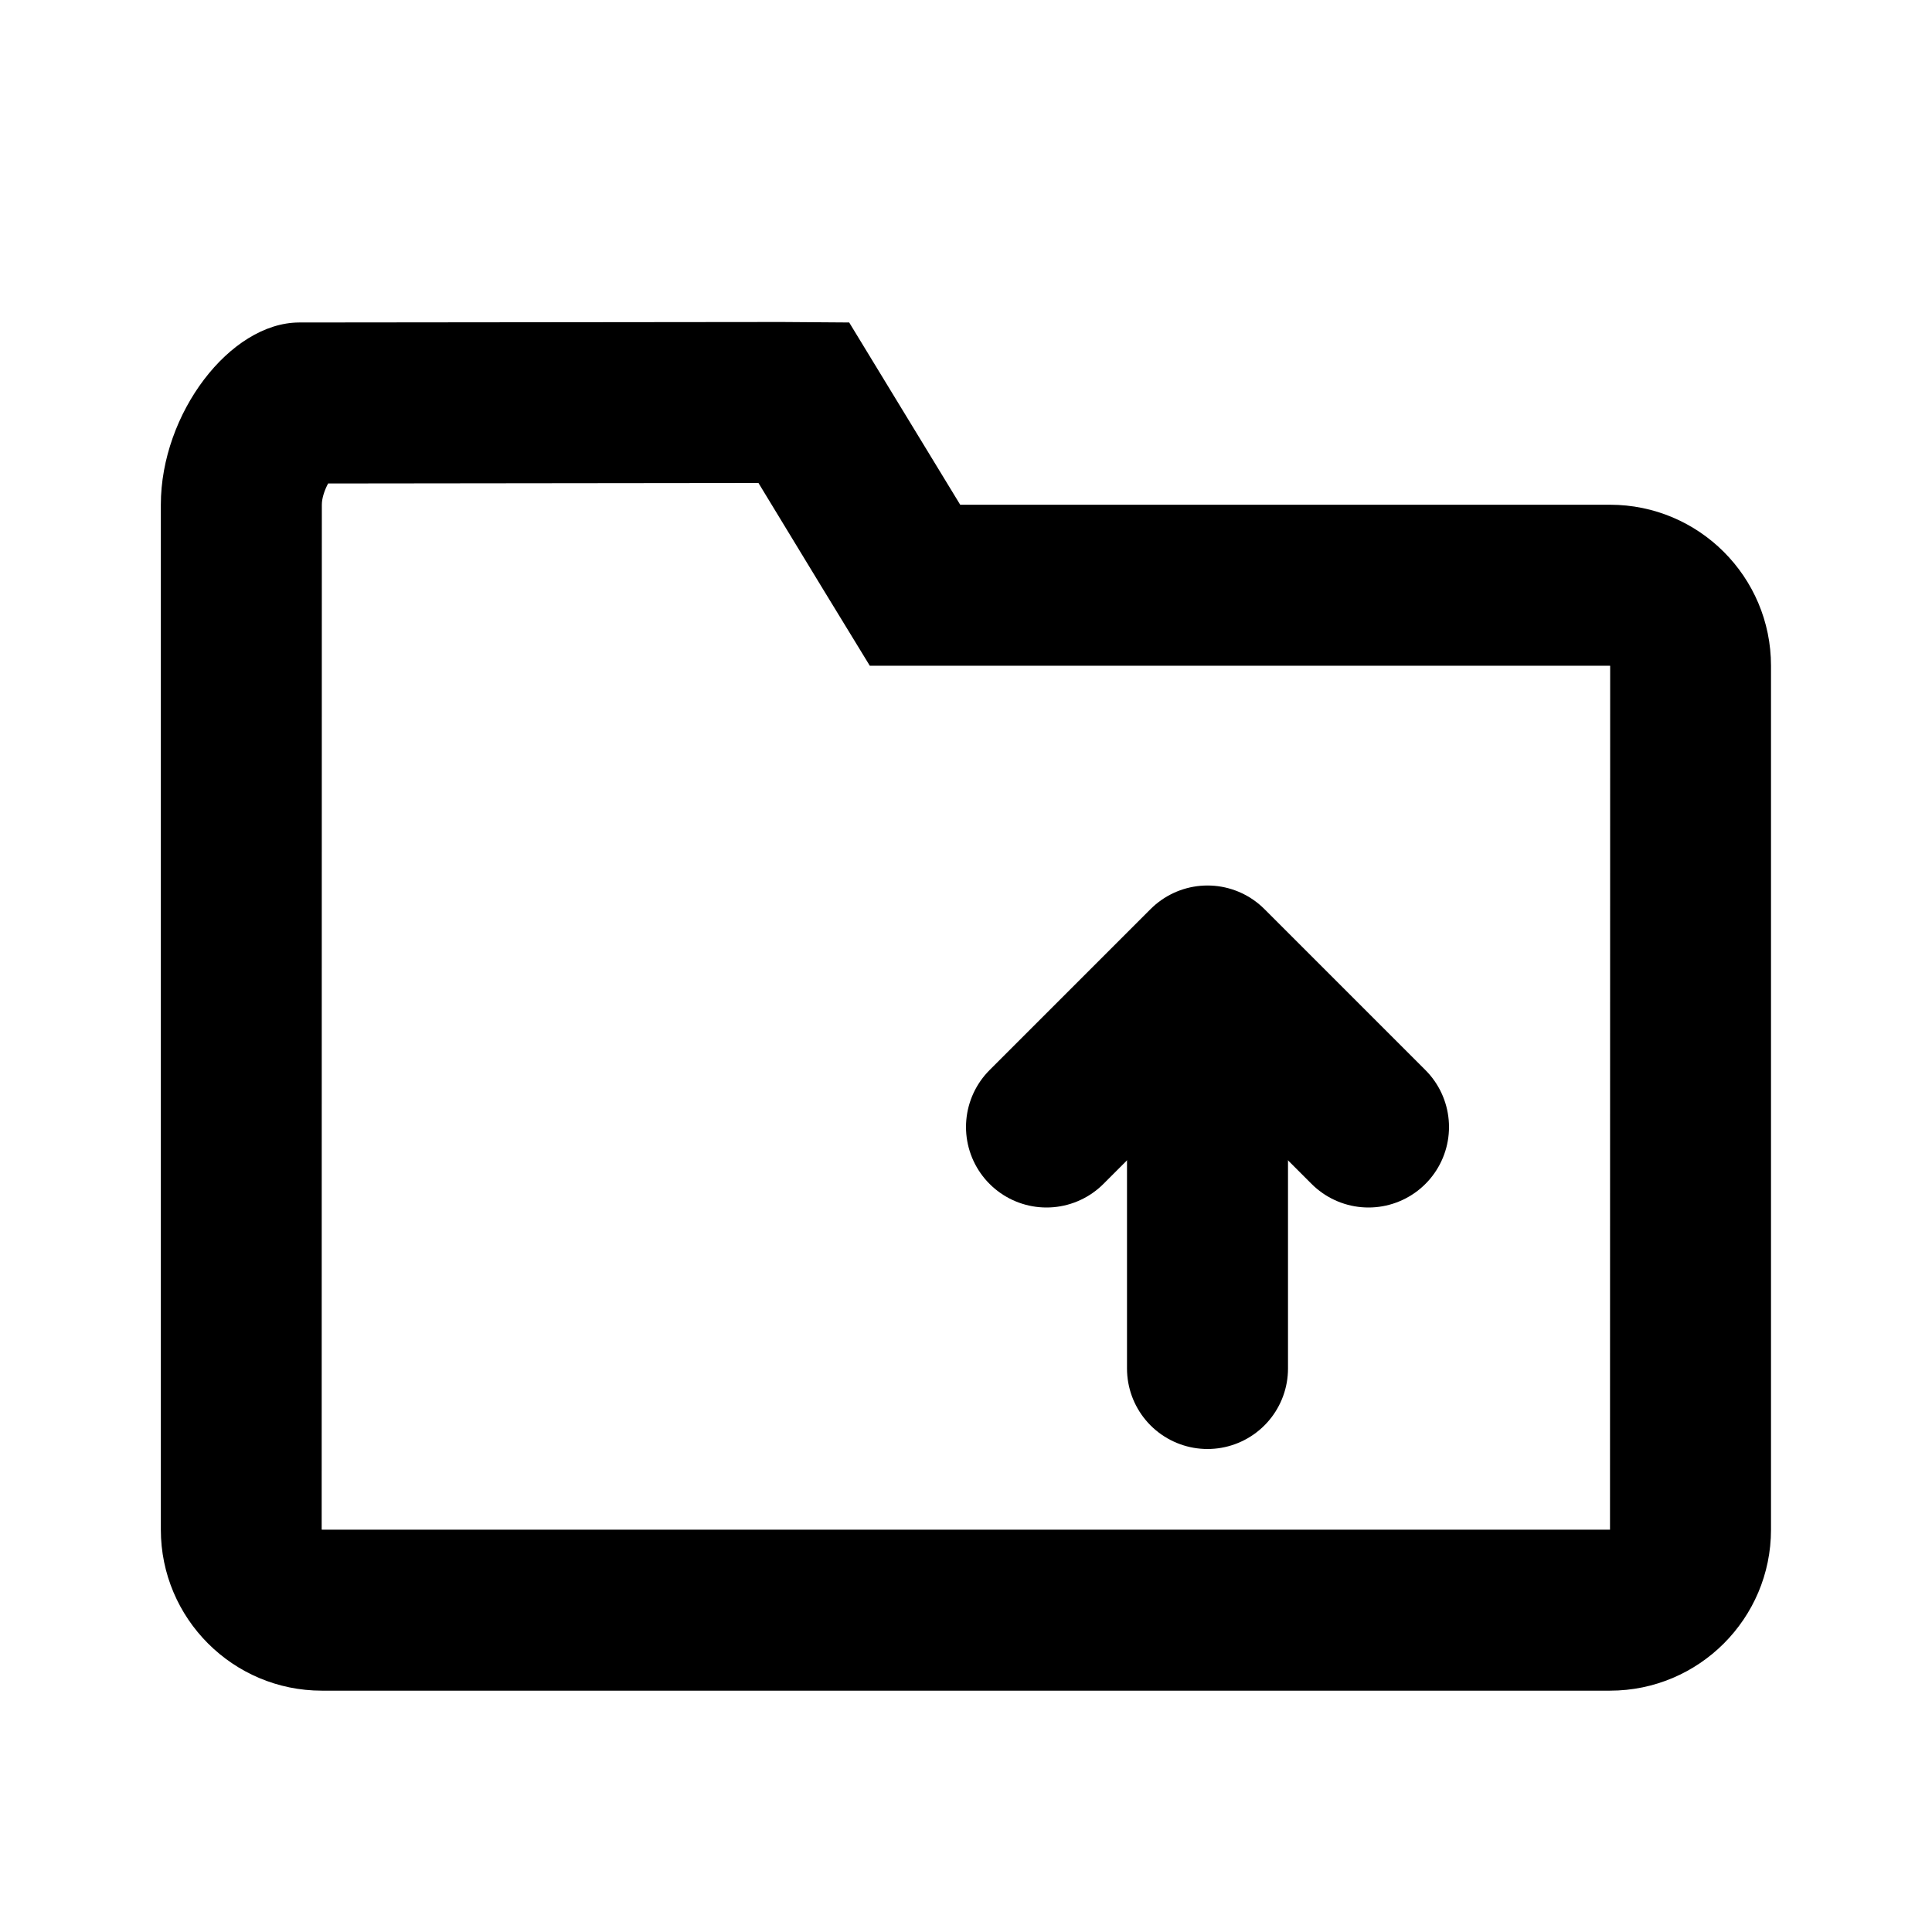 <svg xmlns="http://www.w3.org/2000/svg" viewBox="0 0 24 24">
    <g transform="translate(0 1)">
        <g transform="translate(-17430 -18770.998)" fill="none">
            <path
                d="M17434,18791a2,2,0,0,1-2-2v-12.732c0-1.133.859-2.26,1.717-2.264l6-.006.834.006,1.379,2.264H17450a2,2,0,0,1,2,2V18789a2,2,0,0,1-2,2Z"
                stroke="none" />
            <path
                d="M 17450 18789 C 17450 18789 17450 18789 17450 18789 L 17450.002 18778.27 C 17450 18778.27 17450 18778.268 17450 18778.268 L 17440.805 18778.268 L 17440.219 18777.309 L 17439.422 18775.998 L 17434.076 18776.004 C 17434.033 18776.084 17433.998 18776.184 17433.998 18776.268 L 17433.996 18788.998 C 17433.998 18788.998 17433.998 18789 17433.998 18789 L 17450 18789 M 17450 18791 L 17433.998 18791 C 17432.895 18791 17431.998 18790.104 17431.998 18789 L 17431.998 18778.268 C 17431.998 18777.586 17431.998 18776.801 17431.998 18776.268 C 17431.998 18775.135 17432.857 18774.008 17433.715 18774.004 L 17439.715 18773.998 L 17440.549 18774.004 L 17441.928 18776.268 L 17450 18776.268 C 17451.104 18776.268 17452 18777.164 17452 18778.268 L 17452 18789 C 17452 18790.104 17451.104 18791 17450 18791 Z"
                stroke="none" fill="#000" />
        </g>
        <g transform="translate(9.25 2)">
            <path d="M0,0,2,2,4,0" transform="translate(7.75 11) rotate(180)" fill="none" stroke="#000"
                stroke-linecap="round" stroke-linejoin="round" stroke-width="2" />
            <line y2="4" transform="translate(5.75 10)" fill="none" stroke="#000" stroke-linecap="round"
                stroke-linejoin="round" stroke-width="2" />
        </g>
    </g>
</svg>